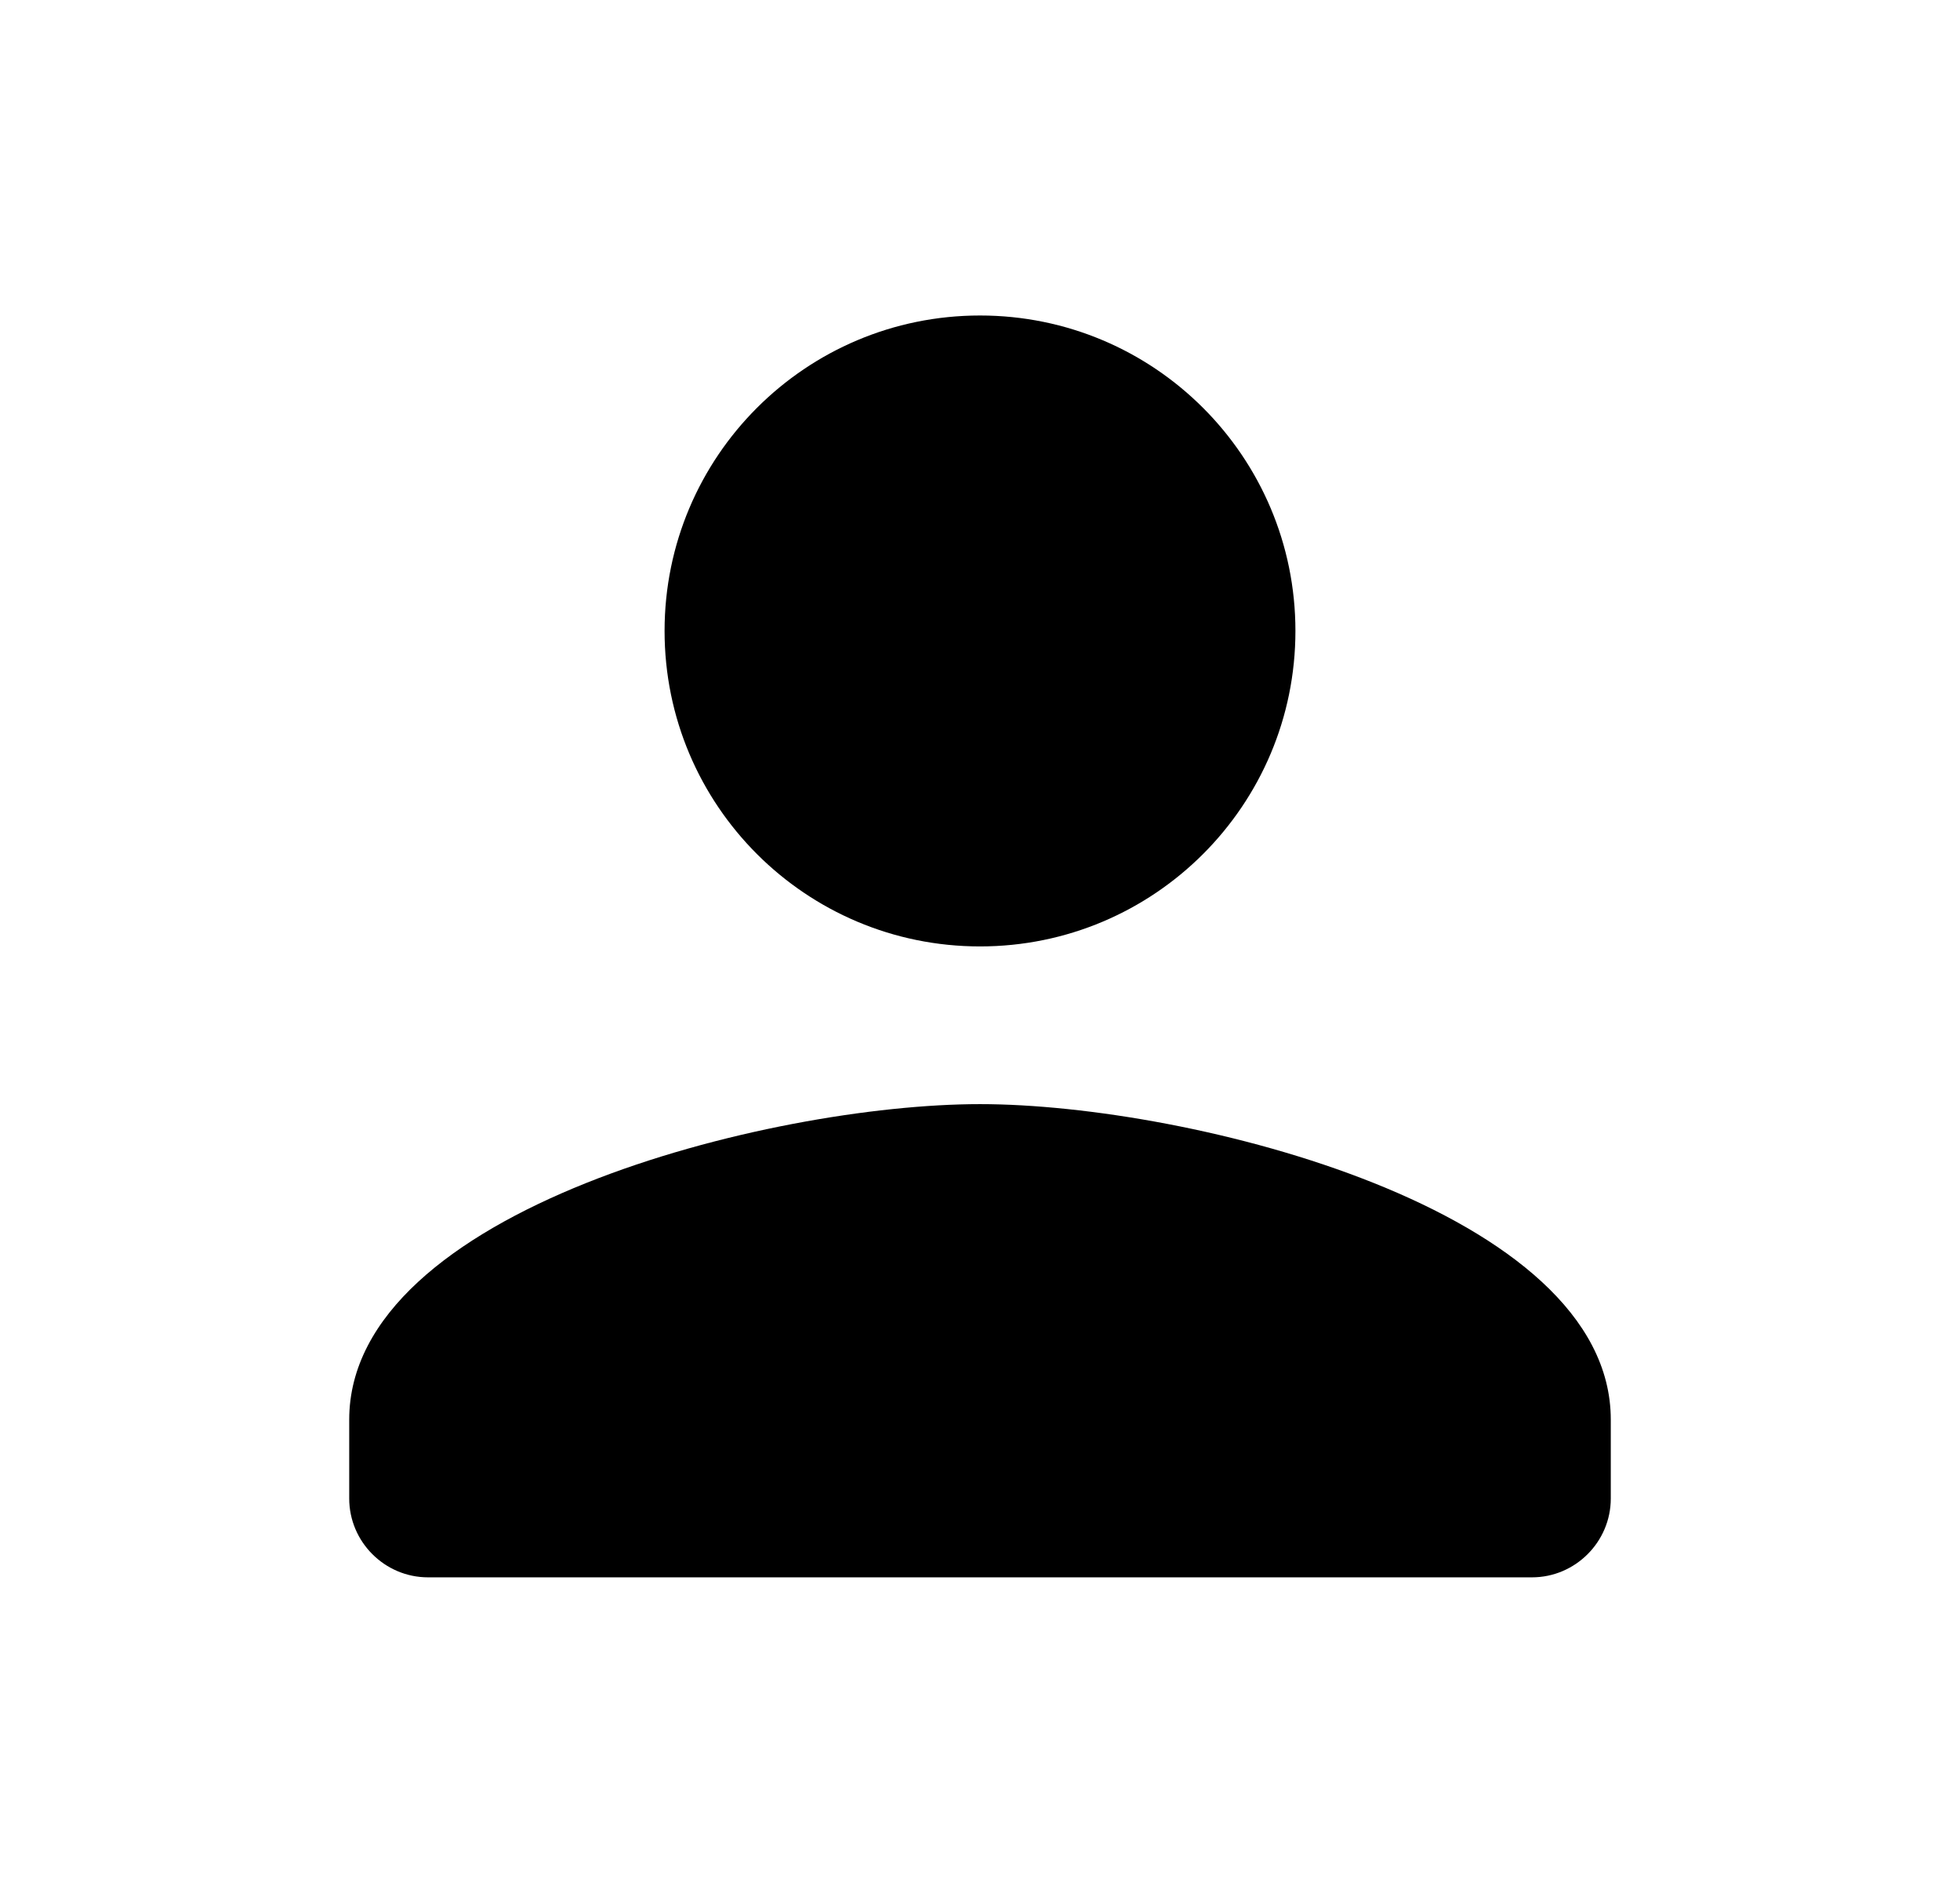 <svg width="29" height="28" viewBox="0 0 29 28" fill="none" xmlns="http://www.w3.org/2000/svg">
<g clip-path="url(#clip0_1469_1272)">
<path d="M14.5 14C17.078 14 19.167 11.912 19.167 9.333C19.167 6.755 17.078 4.667 14.5 4.667C11.922 4.667 9.833 6.755 9.833 9.333C9.833 11.912 11.922 14 14.5 14ZM14.5 16.333C11.385 16.333 5.167 17.897 5.167 21V22.167C5.167 22.808 5.692 23.333 6.333 23.333H22.667C23.308 23.333 23.833 22.808 23.833 22.167V21C23.833 17.897 17.615 16.333 14.5 16.333Z" fill="currentColor"/>
</g>
<defs>
<clipPath id="clip0_1469_1272">
<rect width="28" height="28" fill="white" transform="translate(0.5)"/>
</clipPath>
</defs>
</svg>

